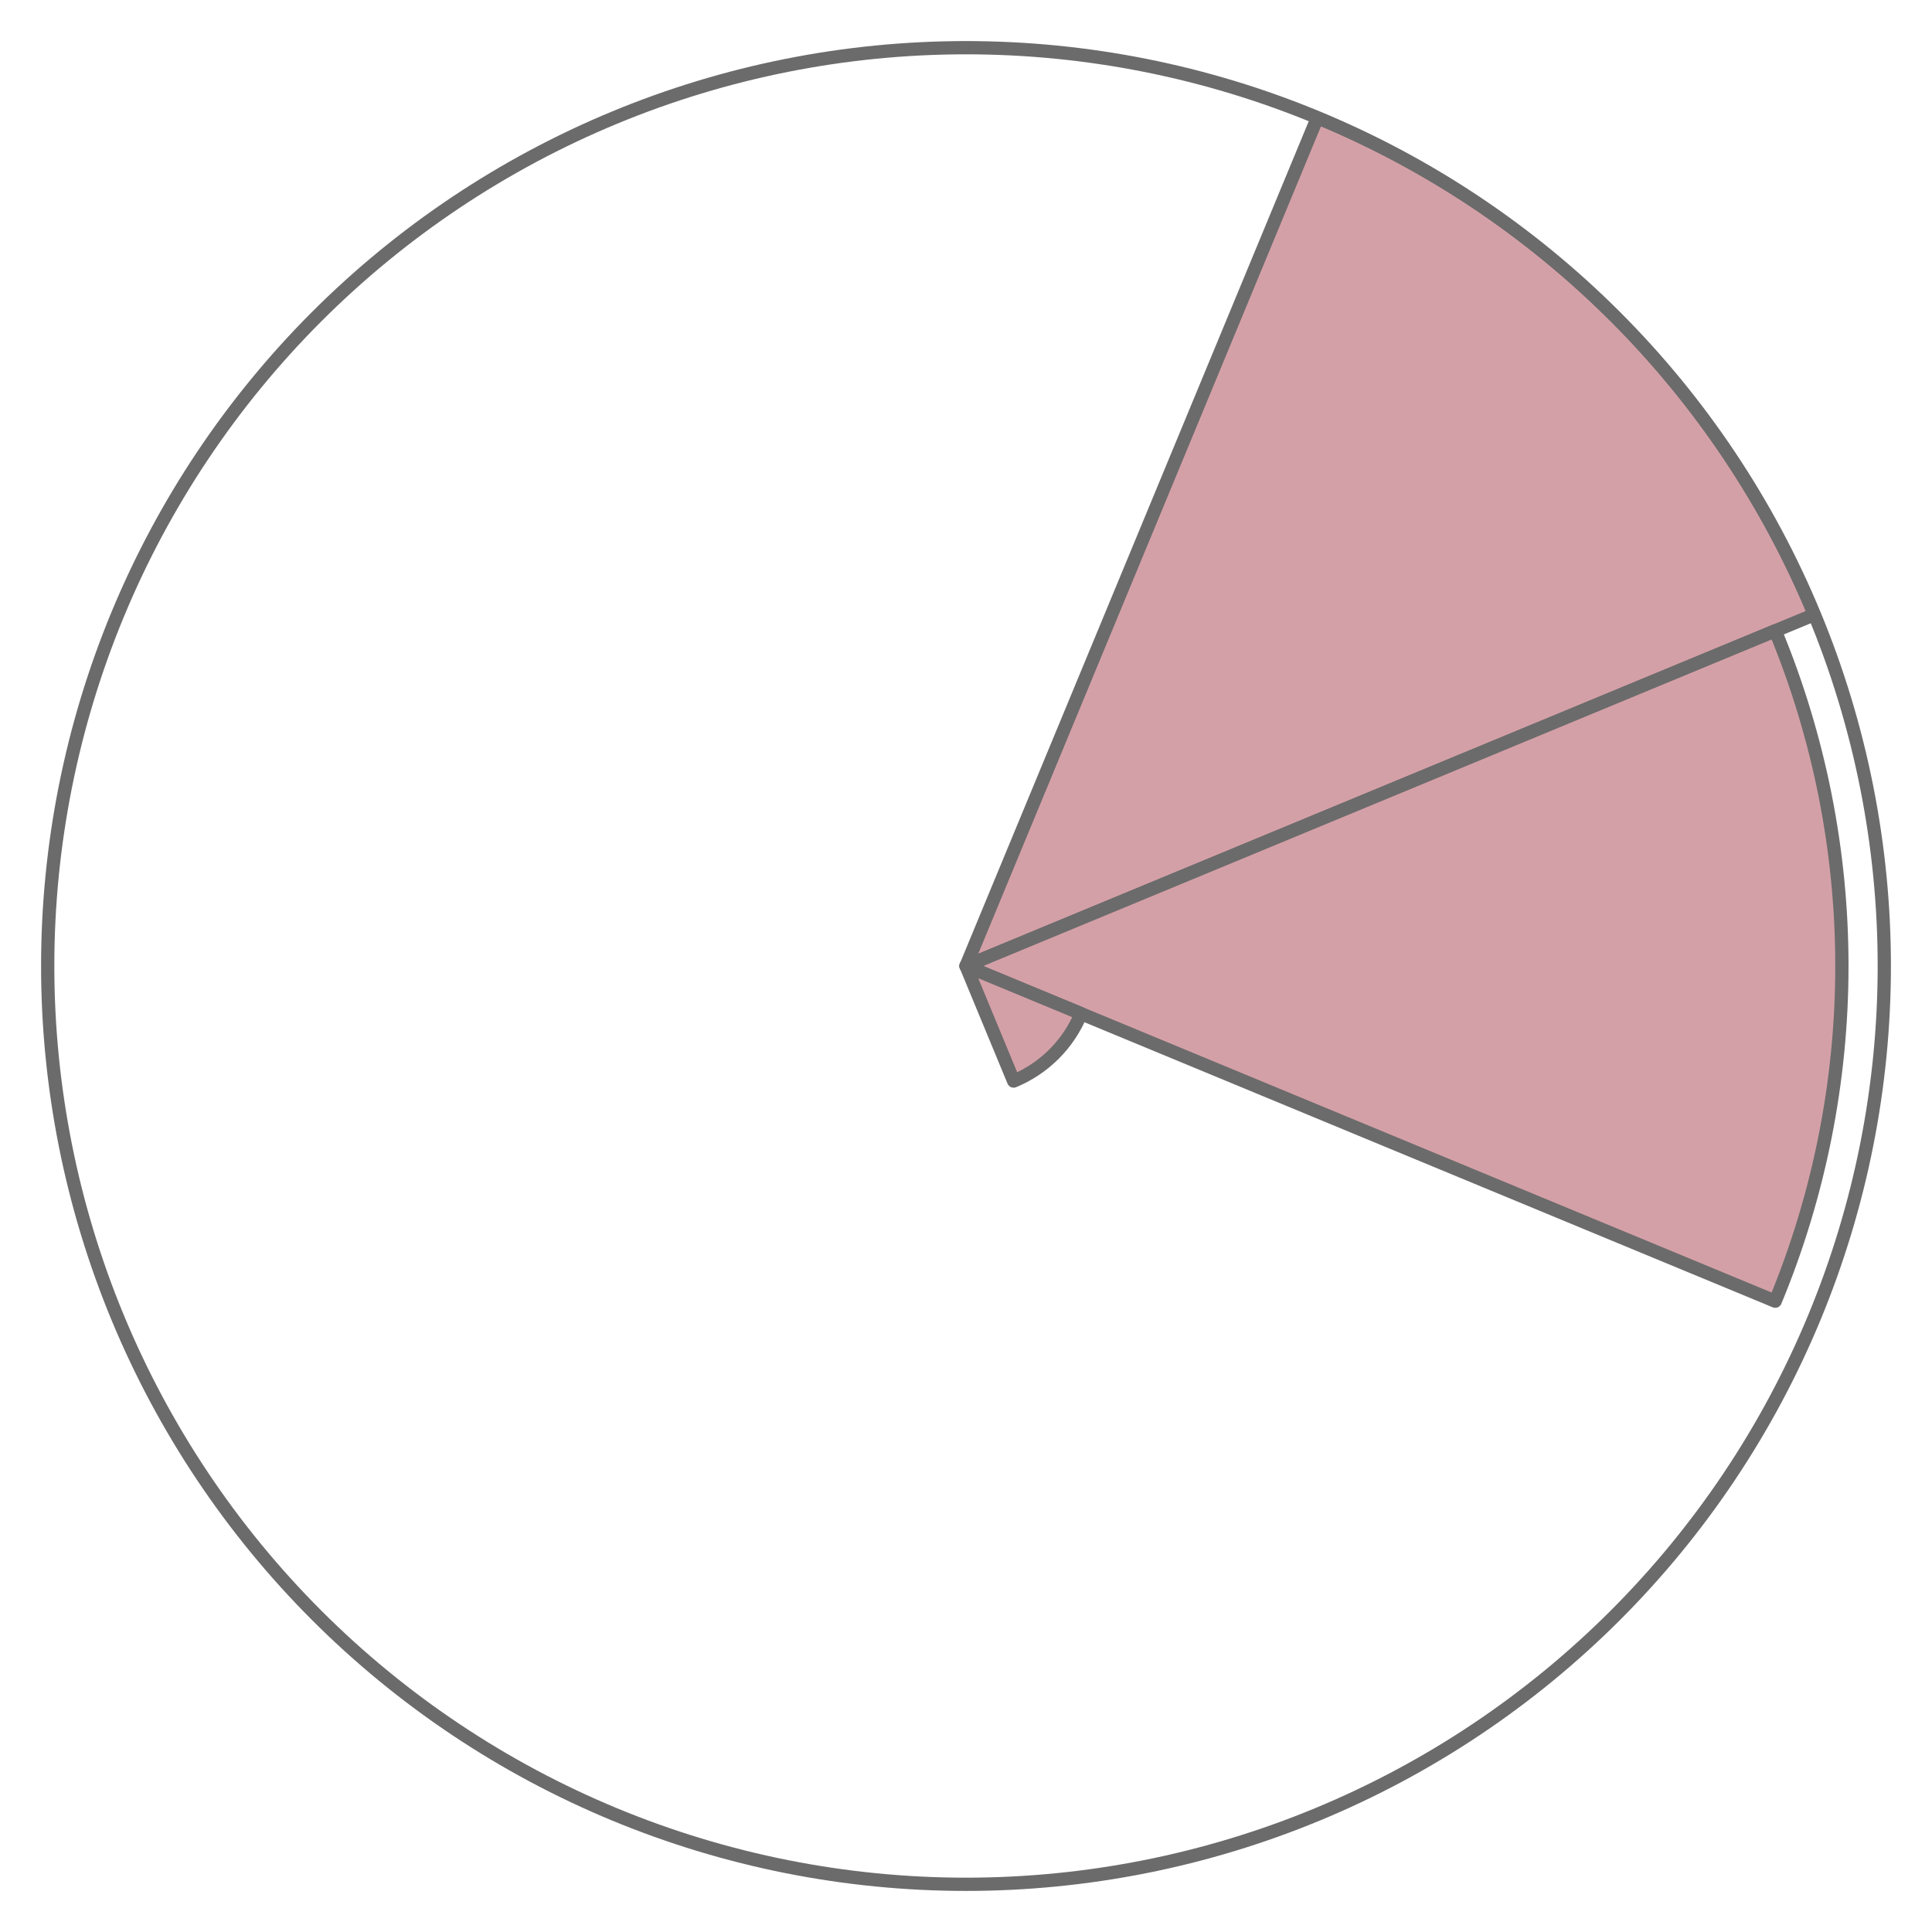 <?xml version="1.0" encoding="utf-8" standalone="no"?>
<!DOCTYPE svg PUBLIC "-//W3C//DTD SVG 1.1//EN"
  "http://www.w3.org/Graphics/SVG/1.1/DTD/svg11.dtd">
<svg xmlns:xlink="http://www.w3.org/1999/xlink" width="58.32pt" height="58.32pt" viewBox="0 0 58.32 58.32" xmlns="http://www.w3.org/2000/svg" version="1.1">
 <title>Ski Rose for Mont Porphyre</title>
 <defs>
  <style type="text/css">*{stroke-linejoin: round; stroke-linecap: butt}</style>
 </defs>
 <g id="figure_1">
  <g id="patch_1">
   <path d="M 0 58.32 
L 58.32 58.32 
L 58.32 0 
L 0 0 
L 0 58.32 
z
" style="fill: none"/>
  </g>
  <g id="axes_1">
   <g id="patch_2">
    <path d="M 56.88 29.16 
C 56.88 25.52 56.163 21.915 54.77 18.552 
C 53.377 15.189 51.335 12.133 48.761 9.559 
C 46.187 6.985 43.131 4.943 39.768 3.55 
C 36.405 2.157 32.8 1.44 29.16 1.44 
C 25.52 1.44 21.915 2.157 18.552 3.55 
C 15.189 4.943 12.133 6.985 9.559 9.559 
C 6.985 12.133 4.943 15.189 3.55 18.552 
C 2.157 21.915 1.44 25.52 1.44 29.16 
C 1.44 32.8 2.157 36.405 3.55 39.768 
C 4.943 43.131 6.985 46.187 9.559 48.761 
C 12.133 51.335 15.189 53.377 18.552 54.77 
C 21.915 56.163 25.52 56.88 29.16 56.88 
C 32.8 56.88 36.405 56.163 39.768 54.77 
C 43.131 53.377 46.187 51.335 48.761 48.761 
C 51.335 46.187 53.377 43.131 54.77 39.768 
C 56.163 36.405 56.88 32.8 56.88 29.16 
M 29.16 29.16 
C 29.16 29.16 29.16 29.16 29.16 29.16 
C 29.16 29.16 29.16 29.16 29.16 29.16 
C 29.16 29.16 29.16 29.16 29.16 29.16 
C 29.16 29.16 29.16 29.16 29.16 29.16 
C 29.16 29.16 29.16 29.16 29.16 29.16 
C 29.16 29.16 29.16 29.16 29.16 29.16 
C 29.16 29.16 29.16 29.16 29.16 29.16 
C 29.16 29.16 29.16 29.16 29.16 29.16 
C 29.16 29.16 29.16 29.16 29.16 29.16 
C 29.16 29.16 29.16 29.16 29.16 29.16 
C 29.16 29.16 29.16 29.16 29.16 29.16 
C 29.16 29.16 29.16 29.16 29.16 29.16 
C 29.16 29.16 29.16 29.16 29.16 29.16 
C 29.16 29.16 29.16 29.16 29.16 29.16 
C 29.16 29.16 29.16 29.16 29.16 29.16 
C 29.16 29.16 29.16 29.16 29.16 29.16 
L 29.16 29.16 
z
" style="fill: none"/>
   </g>
   <g id="matplotlib.axis_1"/>
   <g id="matplotlib.axis_2"/>
   <g id="patch_3">
    <path d="M 29.16 29.16 
C 29.16 29.16 29.16 29.16 29.16 29.16 
C 29.16 29.16 29.16 29.16 29.16 29.16 
L 29.16 29.16 
C 29.16 29.16 29.16 29.16 29.16 29.16 
C 29.16 29.16 29.16 29.16 29.16 29.16 
z
" clip-path="url(#pc96d785553)" style="fill: #d4a0a7; stroke: #6b6b6b; stroke-width: 0.4; stroke-linejoin: miter"/>
   </g>
   <g id="patch_4">
    <path d="M 29.16 29.16 
C 29.16 29.16 29.16 29.16 29.16 29.16 
C 29.16 29.16 29.16 29.16 29.16 29.16 
L 54.77 18.552 
C 53.377 15.189 51.335 12.133 48.761 9.559 
C 46.187 6.985 43.131 4.943 39.768 3.55 
z
" clip-path="url(#pc96d785553)" style="fill: #d4a0a7; stroke: #6b6b6b; stroke-width: 0.4; stroke-linejoin: miter"/>
   </g>
   <g id="patch_5">
    <path d="M 29.16 29.16 
C 29.16 29.16 29.16 29.16 29.16 29.16 
C 29.16 29.16 29.16 29.16 29.16 29.16 
L 53.588 39.278 
C 54.916 36.07 55.6 32.632 55.6 29.16 
C 55.6 25.688 54.916 22.25 53.588 19.042 
z
" clip-path="url(#pc96d785553)" style="fill: #d4a0a7; stroke: #6b6b6b; stroke-width: 0.4; stroke-linejoin: miter"/>
   </g>
   <g id="patch_6">
    <path d="M 29.16 29.16 
C 29.16 29.16 29.16 29.16 29.16 29.16 
C 29.16 29.16 29.16 29.16 29.16 29.16 
L 30.598 32.633 
C 31.055 32.444 31.469 32.167 31.818 31.818 
C 32.167 31.469 32.444 31.055 32.633 30.598 
z
" clip-path="url(#pc96d785553)" style="fill: #d4a0a7; stroke: #6b6b6b; stroke-width: 0.4; stroke-linejoin: miter"/>
   </g>
   <g id="patch_7">
    <path d="M 29.16 29.16 
C 29.16 29.16 29.16 29.16 29.16 29.16 
C 29.16 29.16 29.16 29.16 29.16 29.16 
L 29.16 29.16 
C 29.16 29.16 29.16 29.16 29.16 29.16 
C 29.16 29.16 29.16 29.16 29.16 29.16 
z
" clip-path="url(#pc96d785553)" style="fill: #d4a0a7; stroke: #6b6b6b; stroke-width: 0.4; stroke-linejoin: miter"/>
   </g>
   <g id="patch_8">
    <path d="M 29.16 29.16 
C 29.16 29.16 29.16 29.16 29.16 29.16 
C 29.16 29.16 29.16 29.16 29.16 29.16 
L 29.16 29.16 
C 29.16 29.16 29.16 29.16 29.16 29.16 
C 29.16 29.16 29.16 29.16 29.16 29.16 
z
" clip-path="url(#pc96d785553)" style="fill: #d4a0a7; stroke: #6b6b6b; stroke-width: 0.4; stroke-linejoin: miter"/>
   </g>
   <g id="patch_9">
    <path d="M 29.16 29.16 
C 29.16 29.16 29.16 29.16 29.16 29.16 
C 29.16 29.16 29.16 29.16 29.16 29.16 
L 29.16 29.16 
C 29.16 29.16 29.16 29.16 29.16 29.16 
C 29.16 29.16 29.16 29.16 29.16 29.16 
z
" clip-path="url(#pc96d785553)" style="fill: #d4a0a7; stroke: #6b6b6b; stroke-width: 0.4; stroke-linejoin: miter"/>
   </g>
   <g id="patch_10">
    <path d="M 29.16 29.16 
C 29.16 29.16 29.16 29.16 29.16 29.16 
C 29.16 29.16 29.16 29.16 29.16 29.16 
L 29.16 29.16 
C 29.16 29.16 29.16 29.16 29.16 29.16 
C 29.16 29.16 29.16 29.16 29.16 29.16 
z
" clip-path="url(#pc96d785553)" style="fill: #d4a0a7; stroke: #6b6b6b; stroke-width: 0.4; stroke-linejoin: miter"/>
   </g>
   <g id="patch_11">
    <path d="M 29.16 1.44 
C 25.52 1.44 21.915 2.157 18.552 3.55 
C 15.189 4.943 12.133 6.985 9.559 9.559 
C 6.985 12.133 4.943 15.189 3.55 18.552 
C 2.157 21.915 1.44 25.52 1.44 29.16 
C 1.44 32.8 2.157 36.405 3.55 39.768 
C 4.943 43.131 6.985 46.187 9.559 48.761 
C 12.133 51.335 15.189 53.377 18.552 54.77 
C 21.915 56.163 25.52 56.88 29.16 56.88 
C 32.8 56.88 36.405 56.163 39.768 54.77 
C 43.131 53.377 46.187 51.335 48.761 48.761 
C 51.335 46.187 53.377 43.131 54.77 39.768 
C 56.163 36.405 56.88 32.8 56.88 29.16 
C 56.88 25.52 56.163 21.915 54.77 18.552 
C 53.377 15.189 51.335 12.133 48.761 9.559 
C 46.187 6.985 43.131 4.943 39.768 3.55 
C 36.405 2.157 32.8 1.44 29.16 1.44 
" style="fill: none; stroke: #6b6b6b; stroke-width: 0.4; stroke-linejoin: miter; stroke-linecap: square"/>
   </g>
  </g>
 </g>
 <defs>
  <clipPath id="pc96d785553">
   <path d="M 56.88 29.16 
C 56.88 25.52 56.163 21.915 54.77 18.552 
C 53.377 15.189 51.335 12.133 48.761 9.559 
C 46.187 6.985 43.131 4.943 39.768 3.55 
C 36.405 2.157 32.8 1.44 29.16 1.44 
C 25.52 1.44 21.915 2.157 18.552 3.55 
C 15.189 4.943 12.133 6.985 9.559 9.559 
C 6.985 12.133 4.943 15.189 3.55 18.552 
C 2.157 21.915 1.44 25.52 1.44 29.16 
C 1.44 32.8 2.157 36.405 3.55 39.768 
C 4.943 43.131 6.985 46.187 9.559 48.761 
C 12.133 51.335 15.189 53.377 18.552 54.77 
C 21.915 56.163 25.52 56.88 29.16 56.88 
C 32.8 56.88 36.405 56.163 39.768 54.77 
C 43.131 53.377 46.187 51.335 48.761 48.761 
C 51.335 46.187 53.377 43.131 54.77 39.768 
C 56.163 36.405 56.88 32.8 56.88 29.16 
M 29.16 29.16 
C 29.16 29.16 29.16 29.16 29.16 29.16 
C 29.16 29.16 29.16 29.16 29.16 29.16 
C 29.16 29.16 29.16 29.16 29.16 29.16 
C 29.16 29.16 29.16 29.16 29.16 29.16 
C 29.16 29.16 29.16 29.16 29.16 29.16 
C 29.16 29.16 29.16 29.16 29.16 29.16 
C 29.16 29.16 29.16 29.16 29.16 29.16 
C 29.16 29.16 29.16 29.16 29.16 29.16 
C 29.16 29.16 29.16 29.16 29.16 29.16 
C 29.16 29.16 29.16 29.16 29.16 29.16 
C 29.16 29.16 29.16 29.16 29.16 29.16 
C 29.16 29.16 29.16 29.16 29.16 29.16 
C 29.16 29.16 29.16 29.16 29.16 29.16 
C 29.16 29.16 29.16 29.16 29.16 29.16 
C 29.16 29.16 29.16 29.16 29.16 29.16 
C 29.16 29.16 29.16 29.16 29.16 29.16 
z
"/>
  </clipPath>
 </defs>
</svg>
